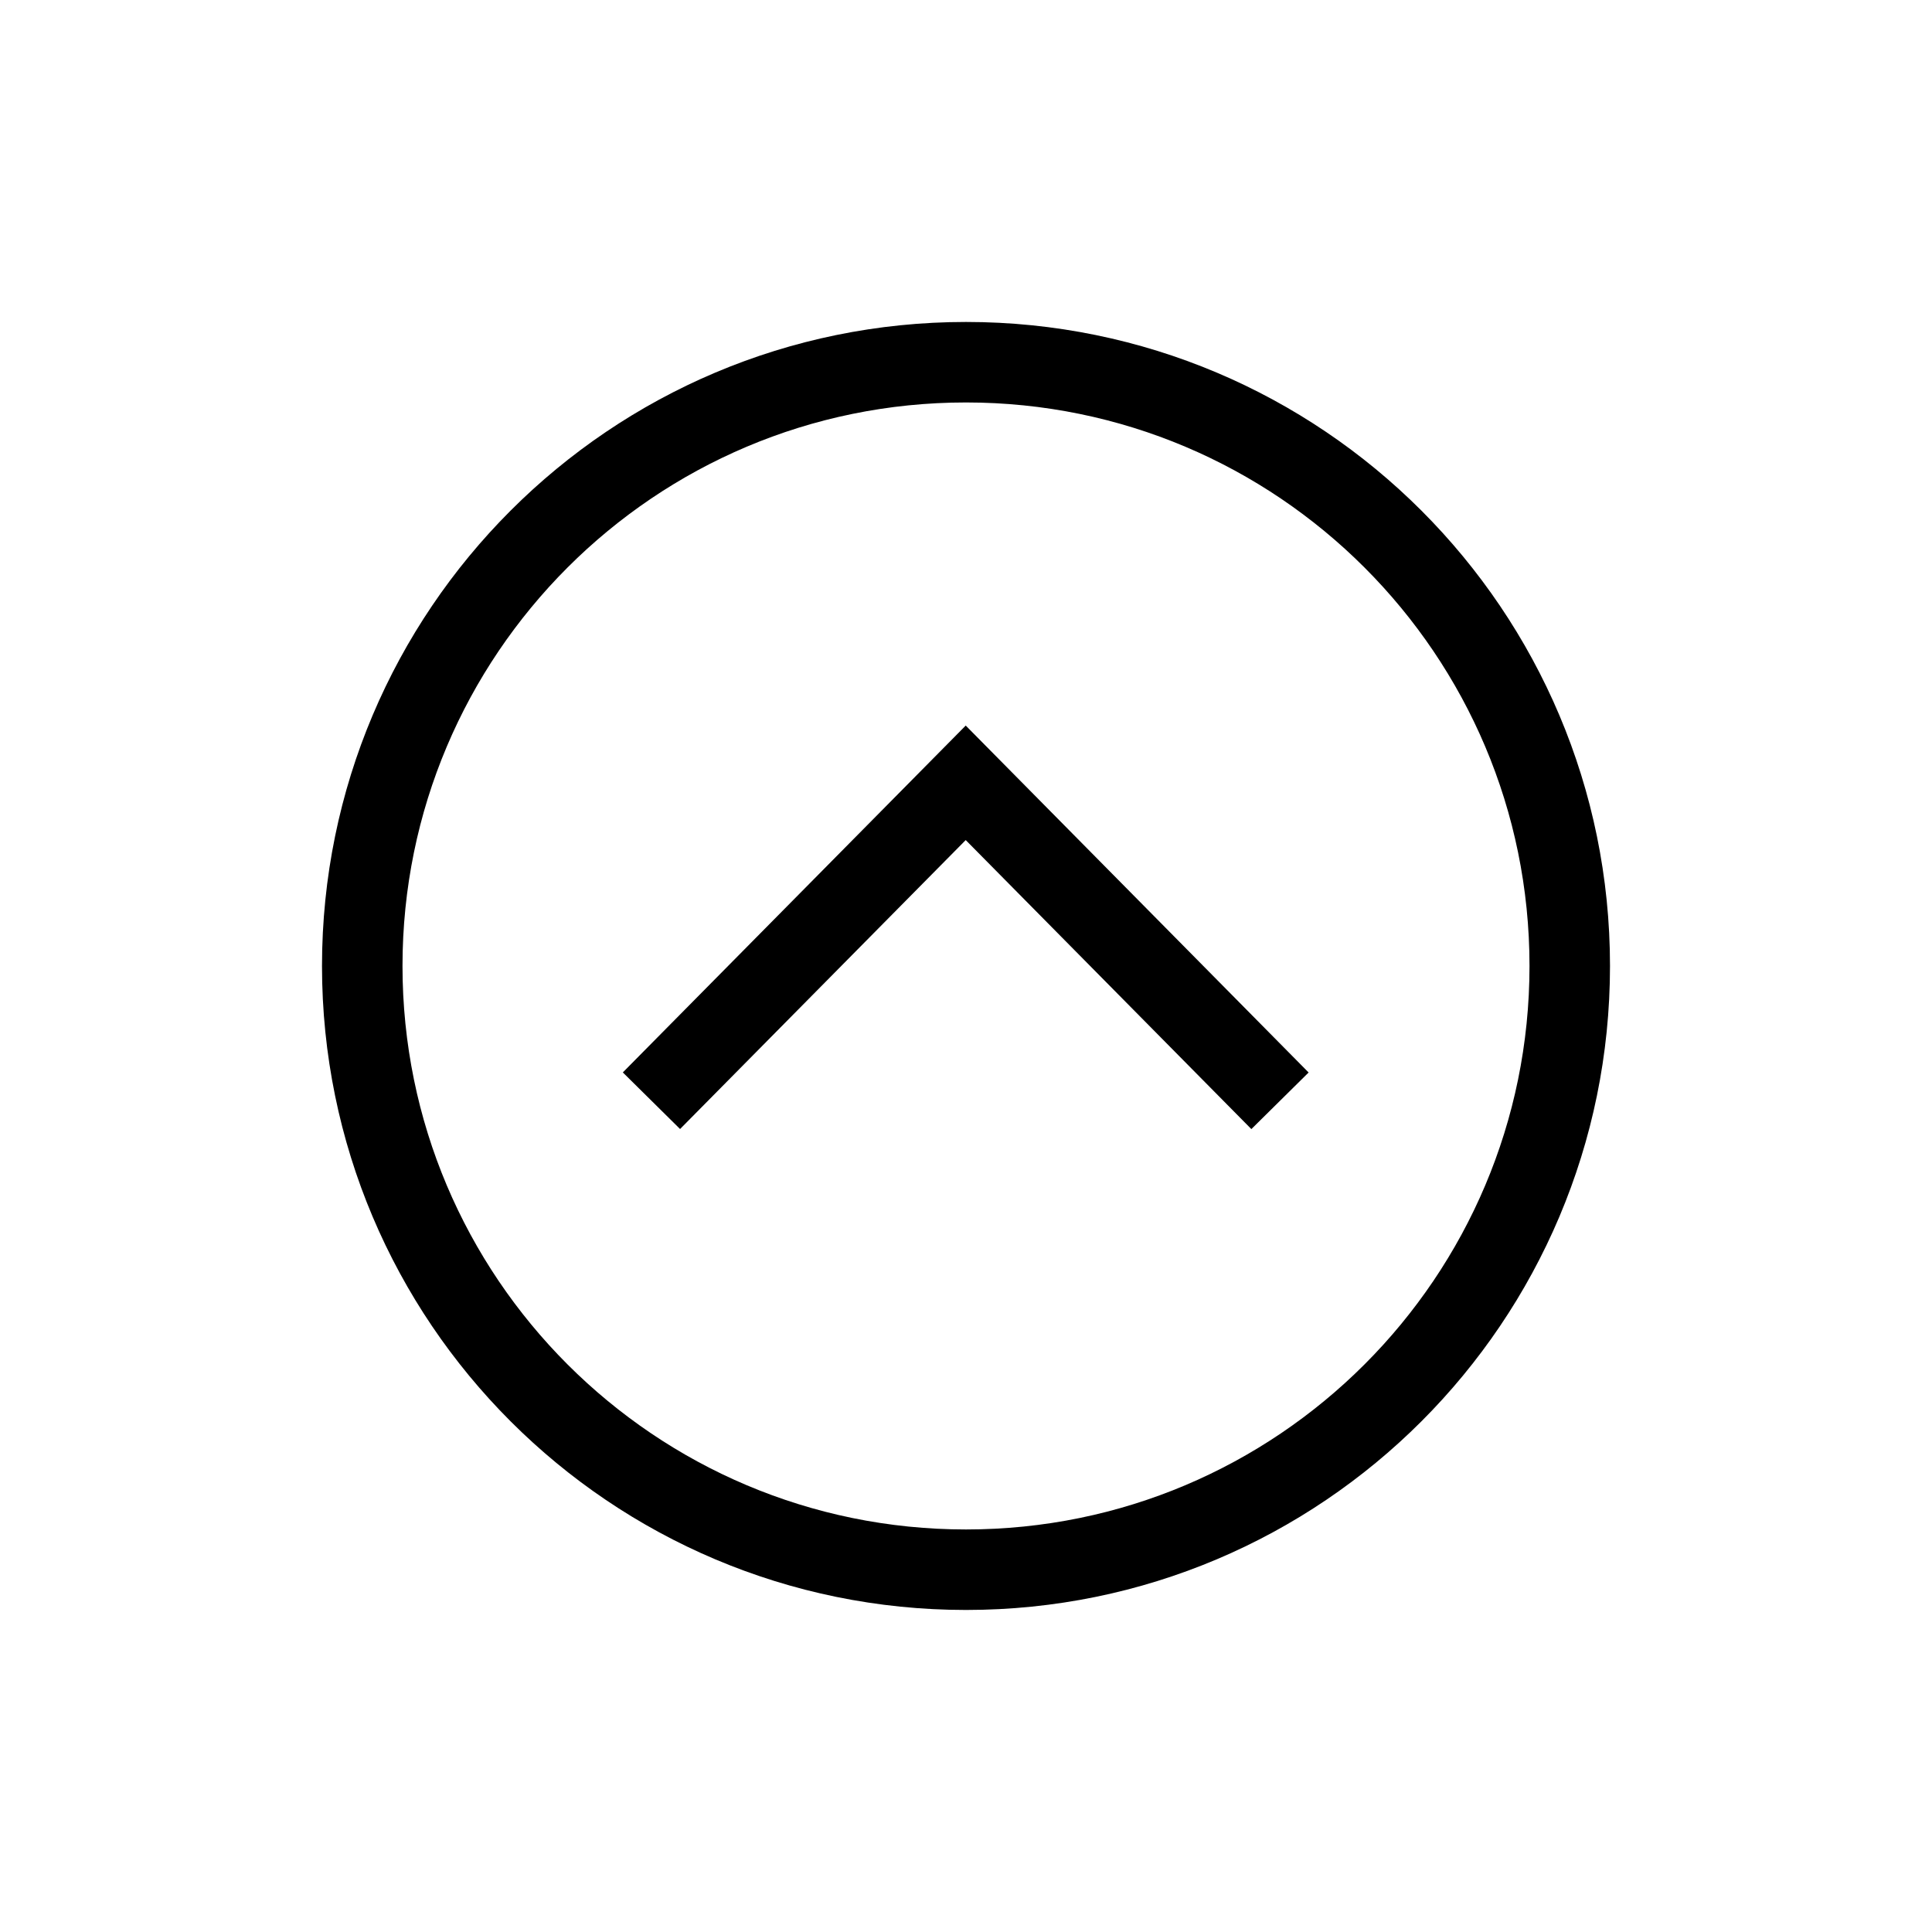 <svg xmlns="http://www.w3.org/2000/svg" width="48" height="48" viewBox="0 0 48 48">
  <path fill="none" stroke="#000" stroke-width="2" d="M24,8.999 C32.286,8.999 39,15.715 39,23.999 C39,32.285 32.286,38.999 24,38.999 C15.716,38.999 9,32.285 9,23.999 C9,15.715 15.716,8.999 24,8.999 Z M31.801,27.349 L23.993,19.449 L16.185,27.347"/>
</svg>
